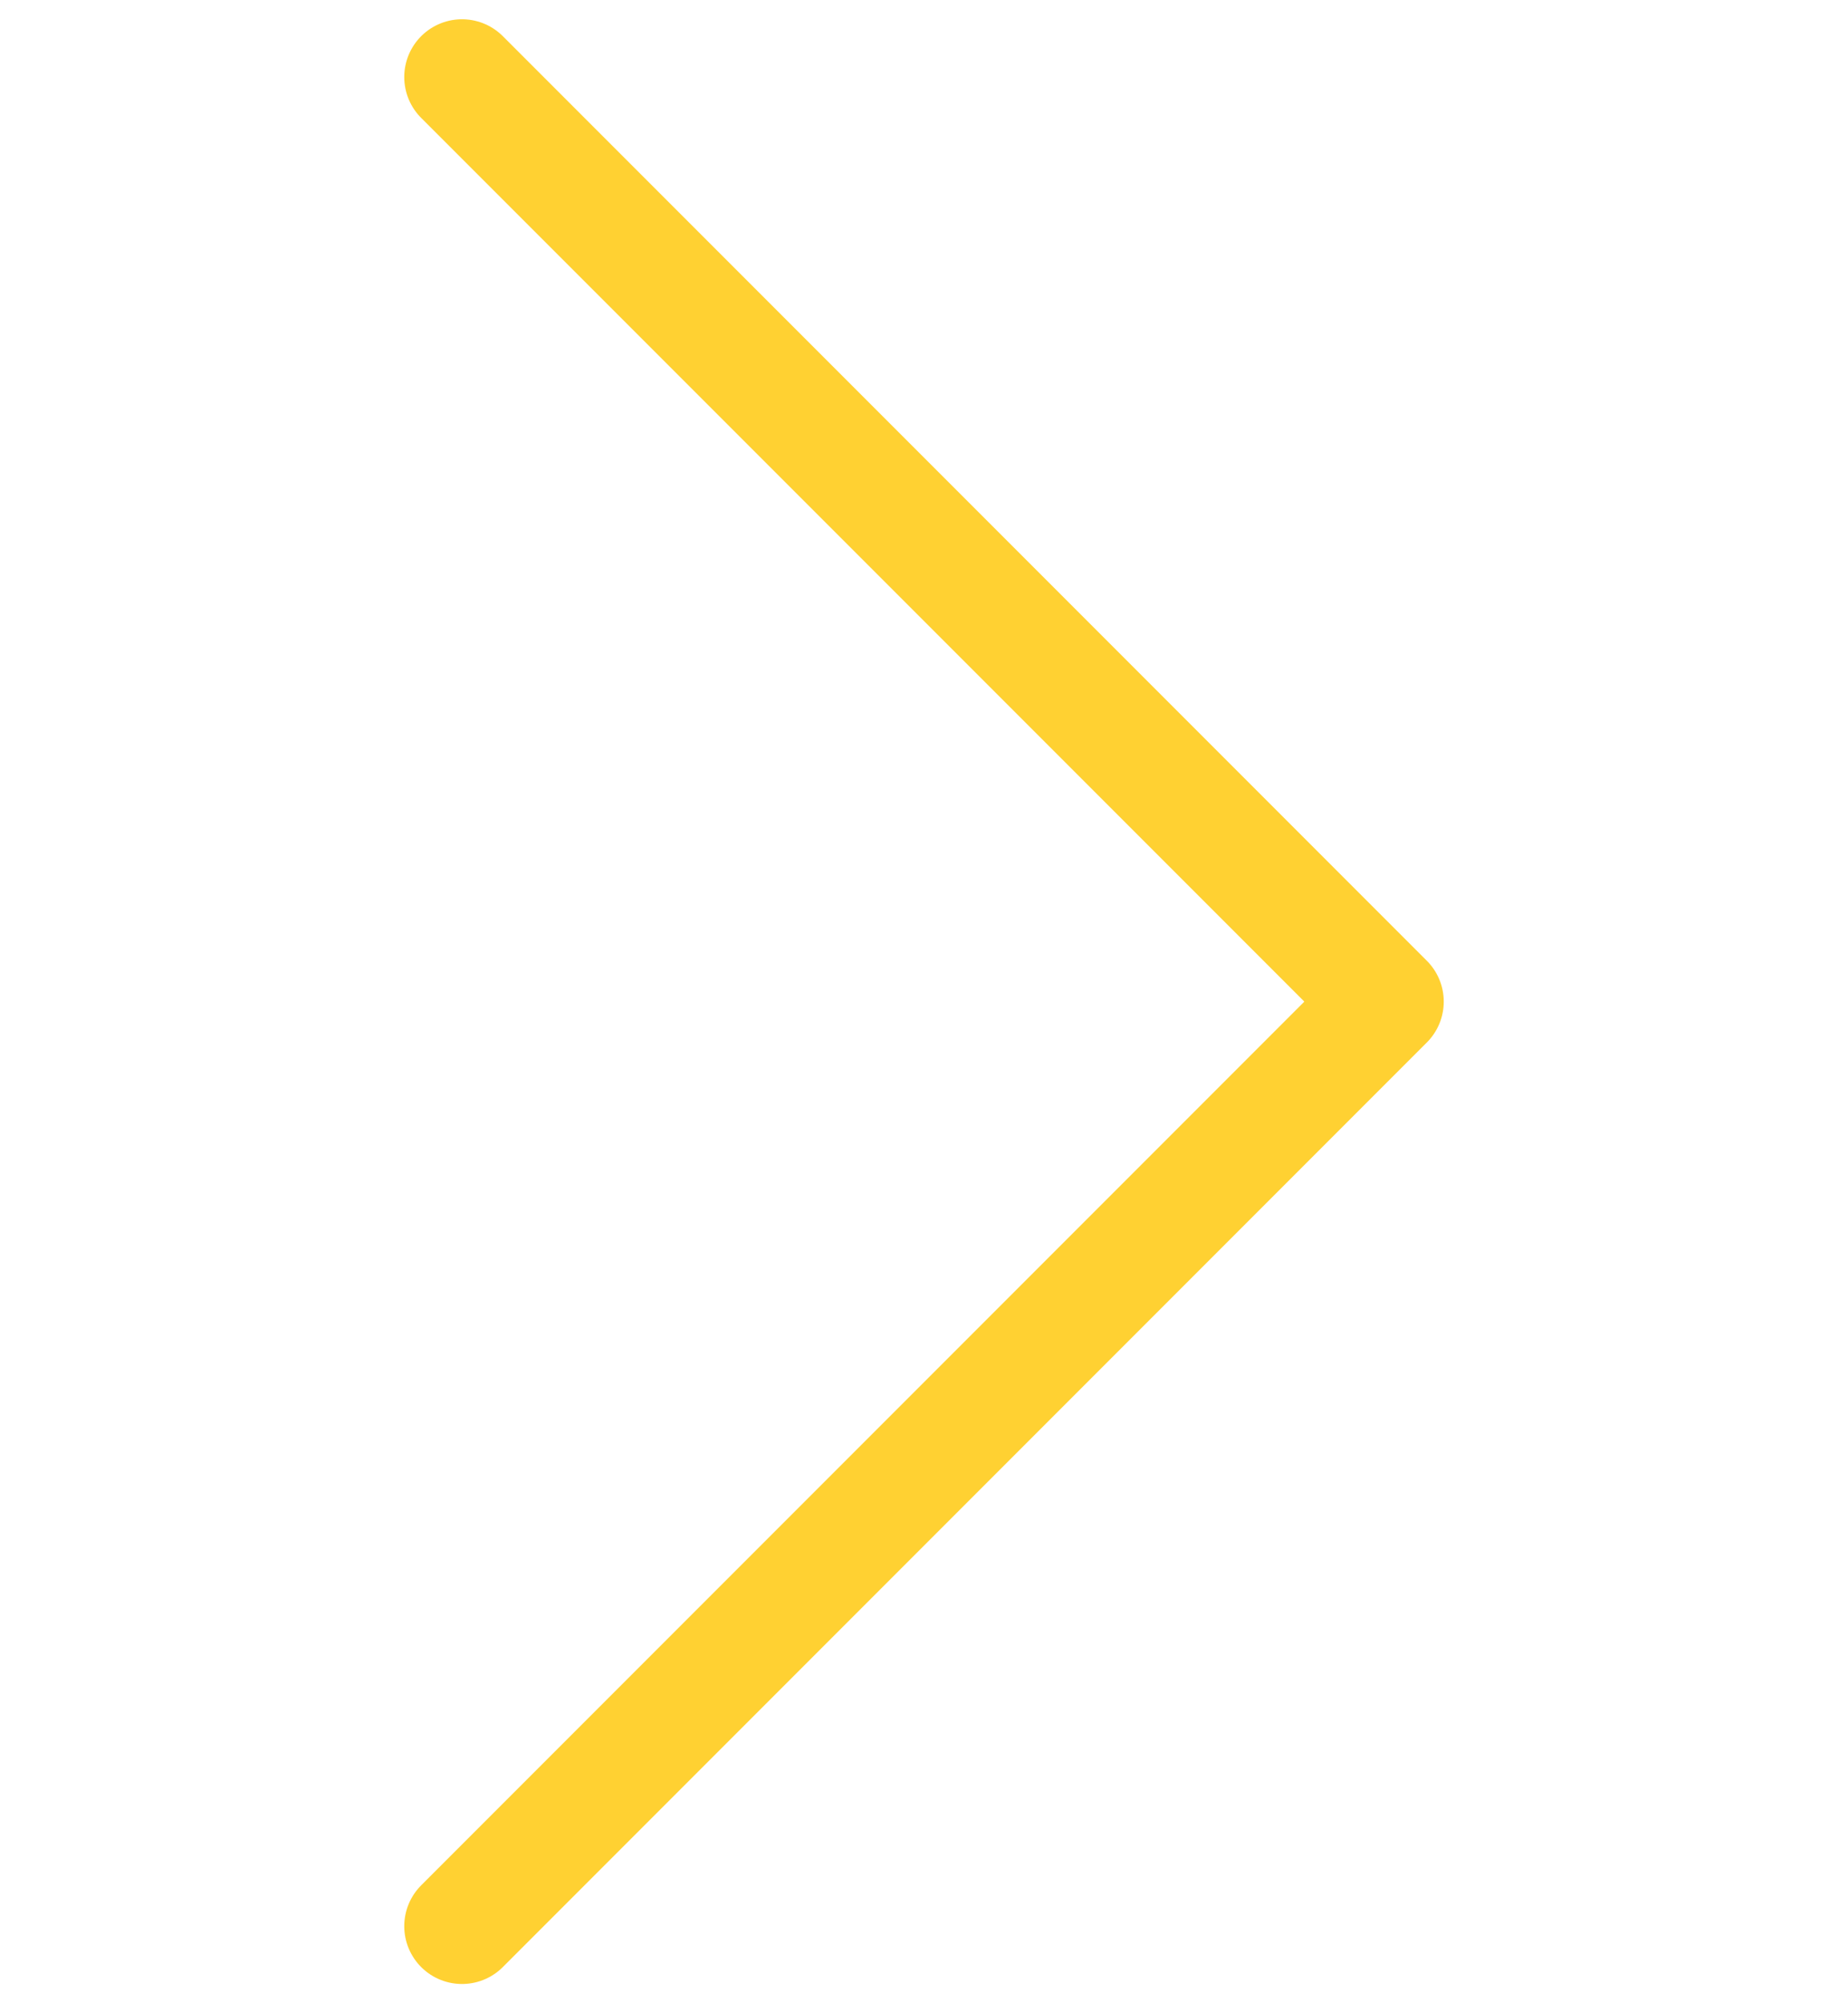 <svg width="24" height="26" viewBox="0 0 24 26" fill="none" xmlns="http://www.w3.org/2000/svg">
    <path d="m6 1 12 12L6 25" stroke="#FFD132" stroke-width="1.5" stroke-linecap="round" stroke-linejoin="round"/>
</svg>
